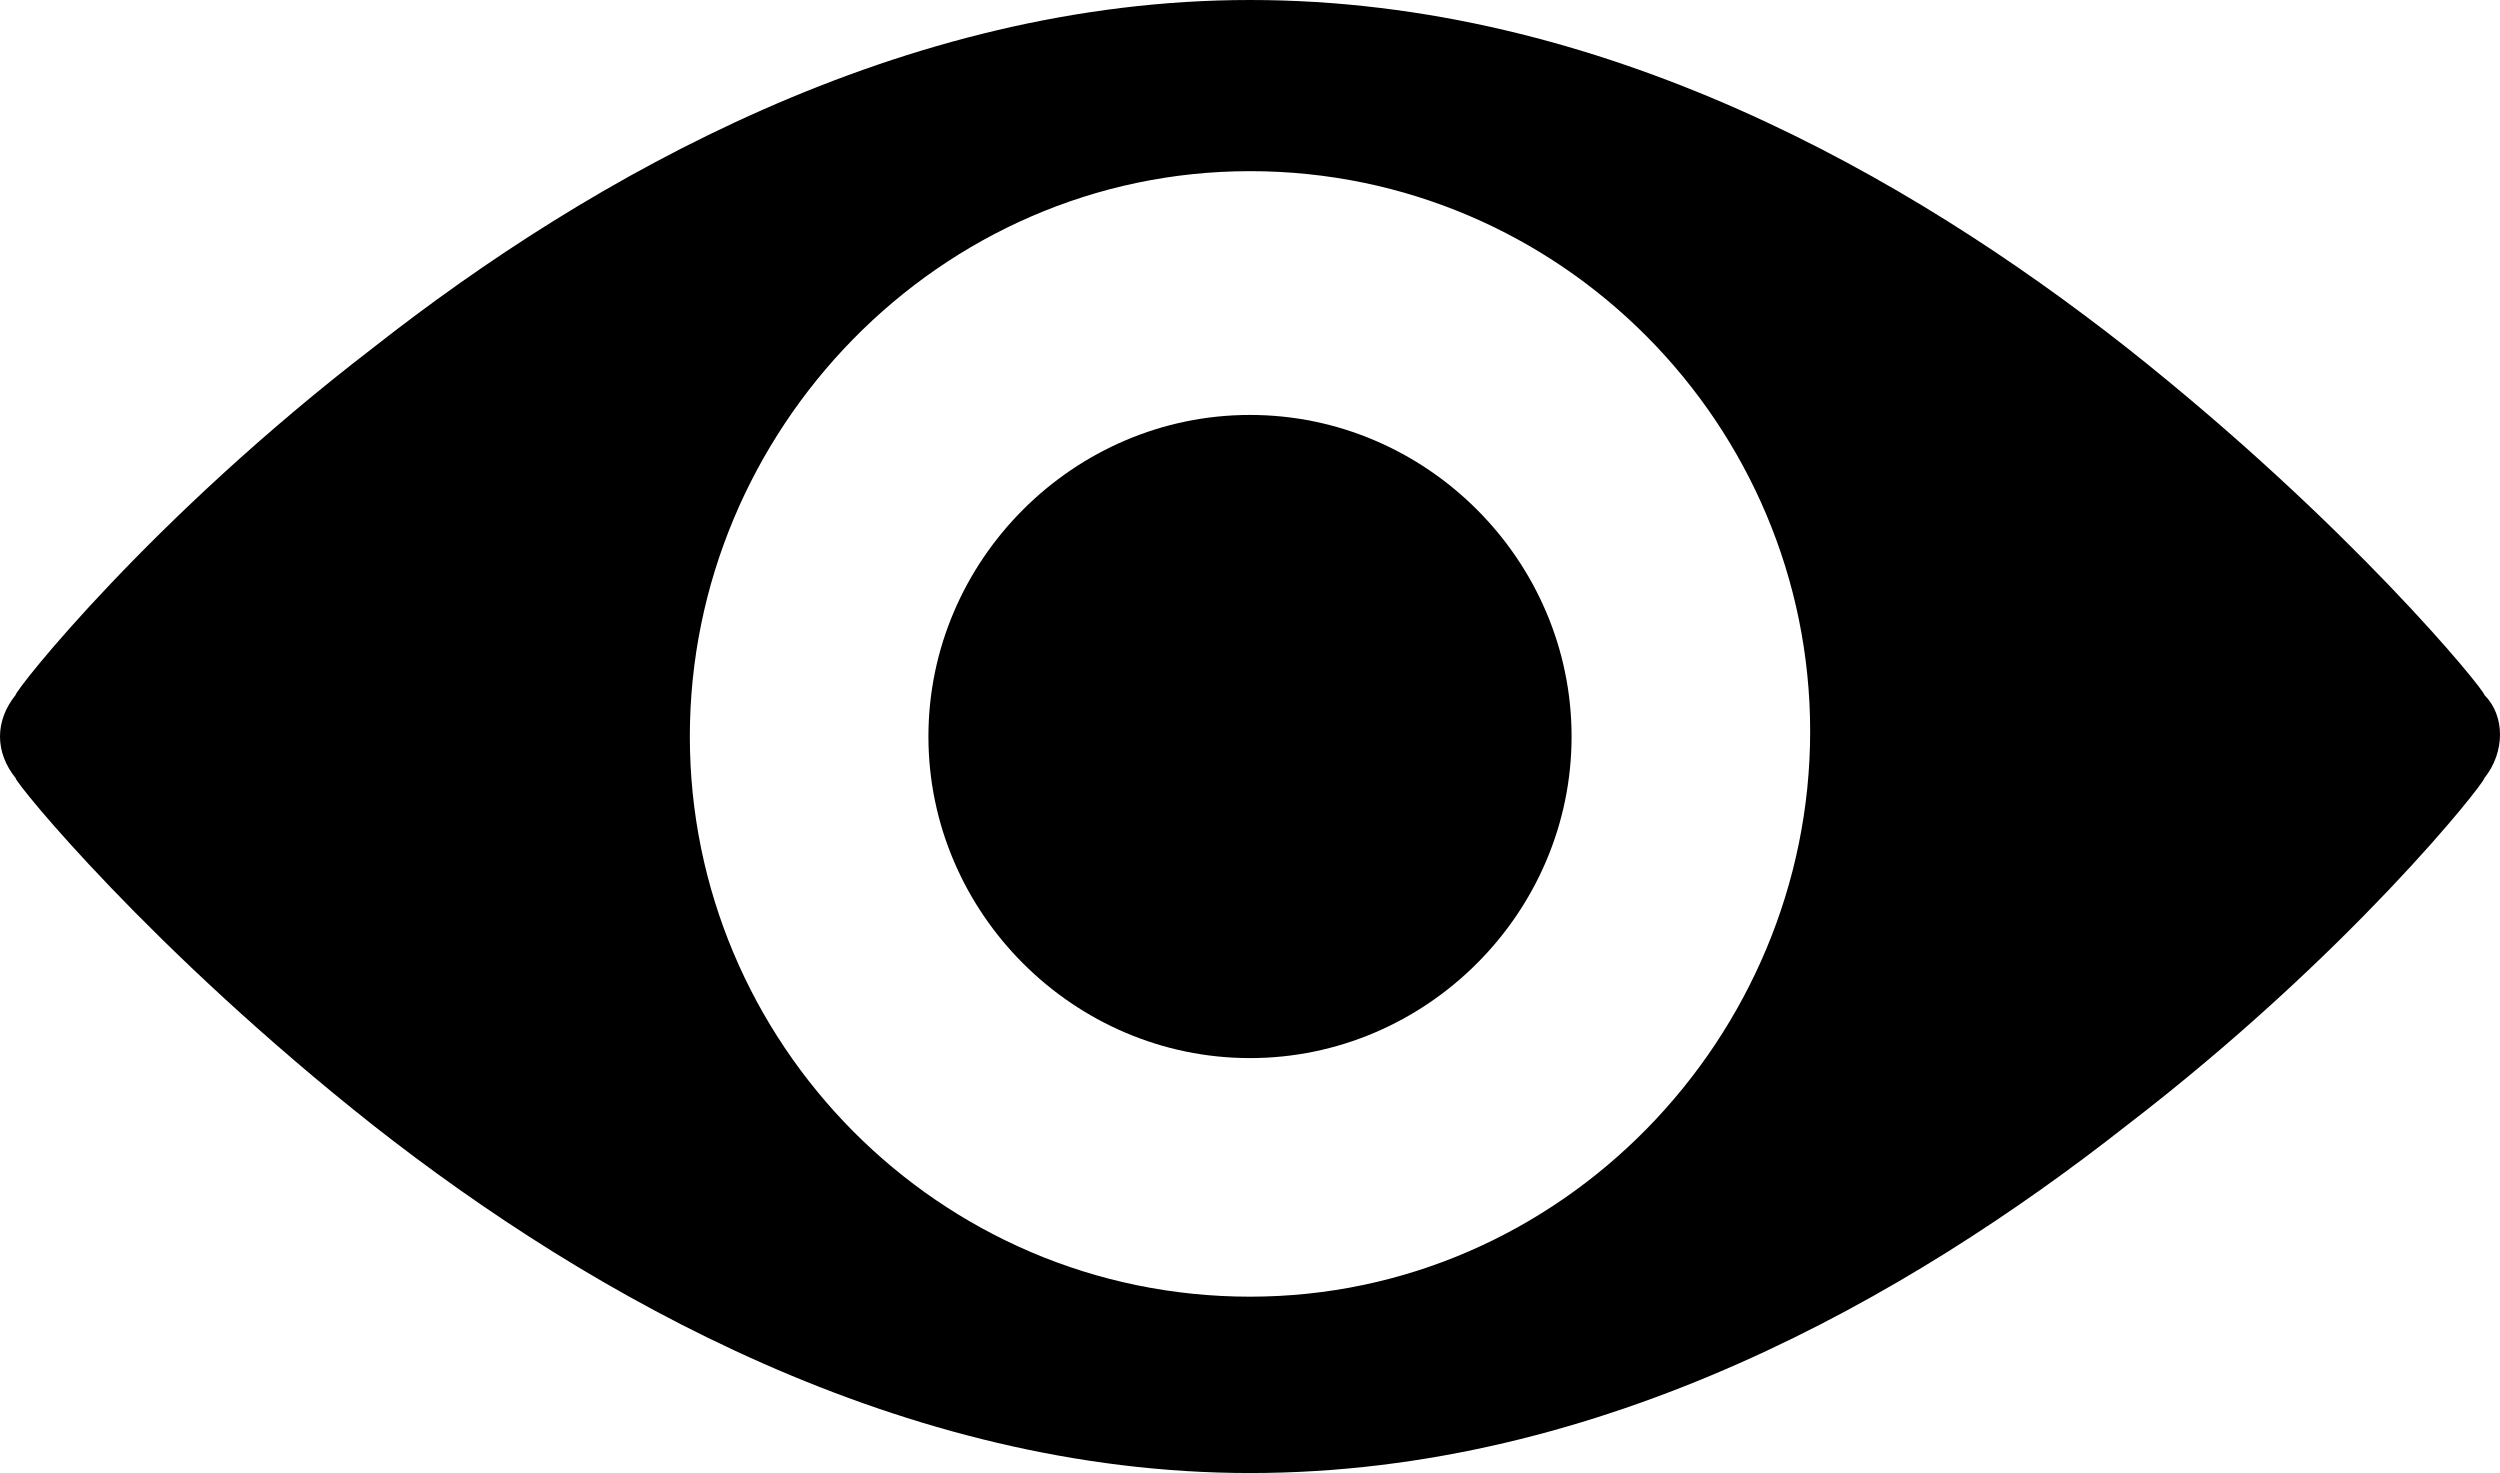 <?xml version="1.0" encoding="utf-8"?>
<!-- Generator: Adobe Illustrator 18.1.1, SVG Export Plug-In . SVG Version: 6.00 Build 0)  -->
<svg version="1.1" id="Layer_1" xmlns="http://www.w3.org/2000/svg" xmlns:xlink="http://www.w3.org/1999/xlink" x="0px" y="0px"
	 viewBox="0 0 48.2 28.4" enable-background="new 0 0 48.2 28.4" xml:space="preserve">
<g>
	<path d="M47.9,13.4c0-0.1-2.6-3.3-6.9-6.7C36.8,3.4,30.9,0,24.1,0C17.4,0,11.4,3.4,7.2,6.7c-4.3,3.3-6.9,6.6-6.9,6.7
		c-0.4,0.5-0.4,1.1,0,1.6c0,0.1,2.6,3.3,6.9,6.7c4.2,3.3,10.2,6.7,16.9,6.7c6.8,0,12.7-3.4,16.9-6.7c4.3-3.3,6.9-6.6,6.9-6.7
		C48.3,14.5,48.3,13.8,47.9,13.4z M24.1,25c-6,0-10.8-4.9-10.8-10.8S18.1,3.3,24.1,3.3c6,0,10.8,4.9,10.8,10.8S30.1,25,24.1,25z"/>
	<path d="M24.1,8c-3.4,0-6.2,2.8-6.2,6.2c0,3.4,2.8,6.2,6.2,6.2c3.4,0,6.2-2.8,6.2-6.2C30.3,10.8,27.5,8,24.1,8z"/>
</g>
<g>
</g>
<g>
</g>
<g>
</g>
<g>
</g>
<g>
</g>
<g>
</g>
<g>
</g>
<g>
</g>
<g>
</g>
<g>
</g>
<g>
</g>
<g>
</g>
<g>
</g>
<g>
</g>
<g>
</g>
</svg>

